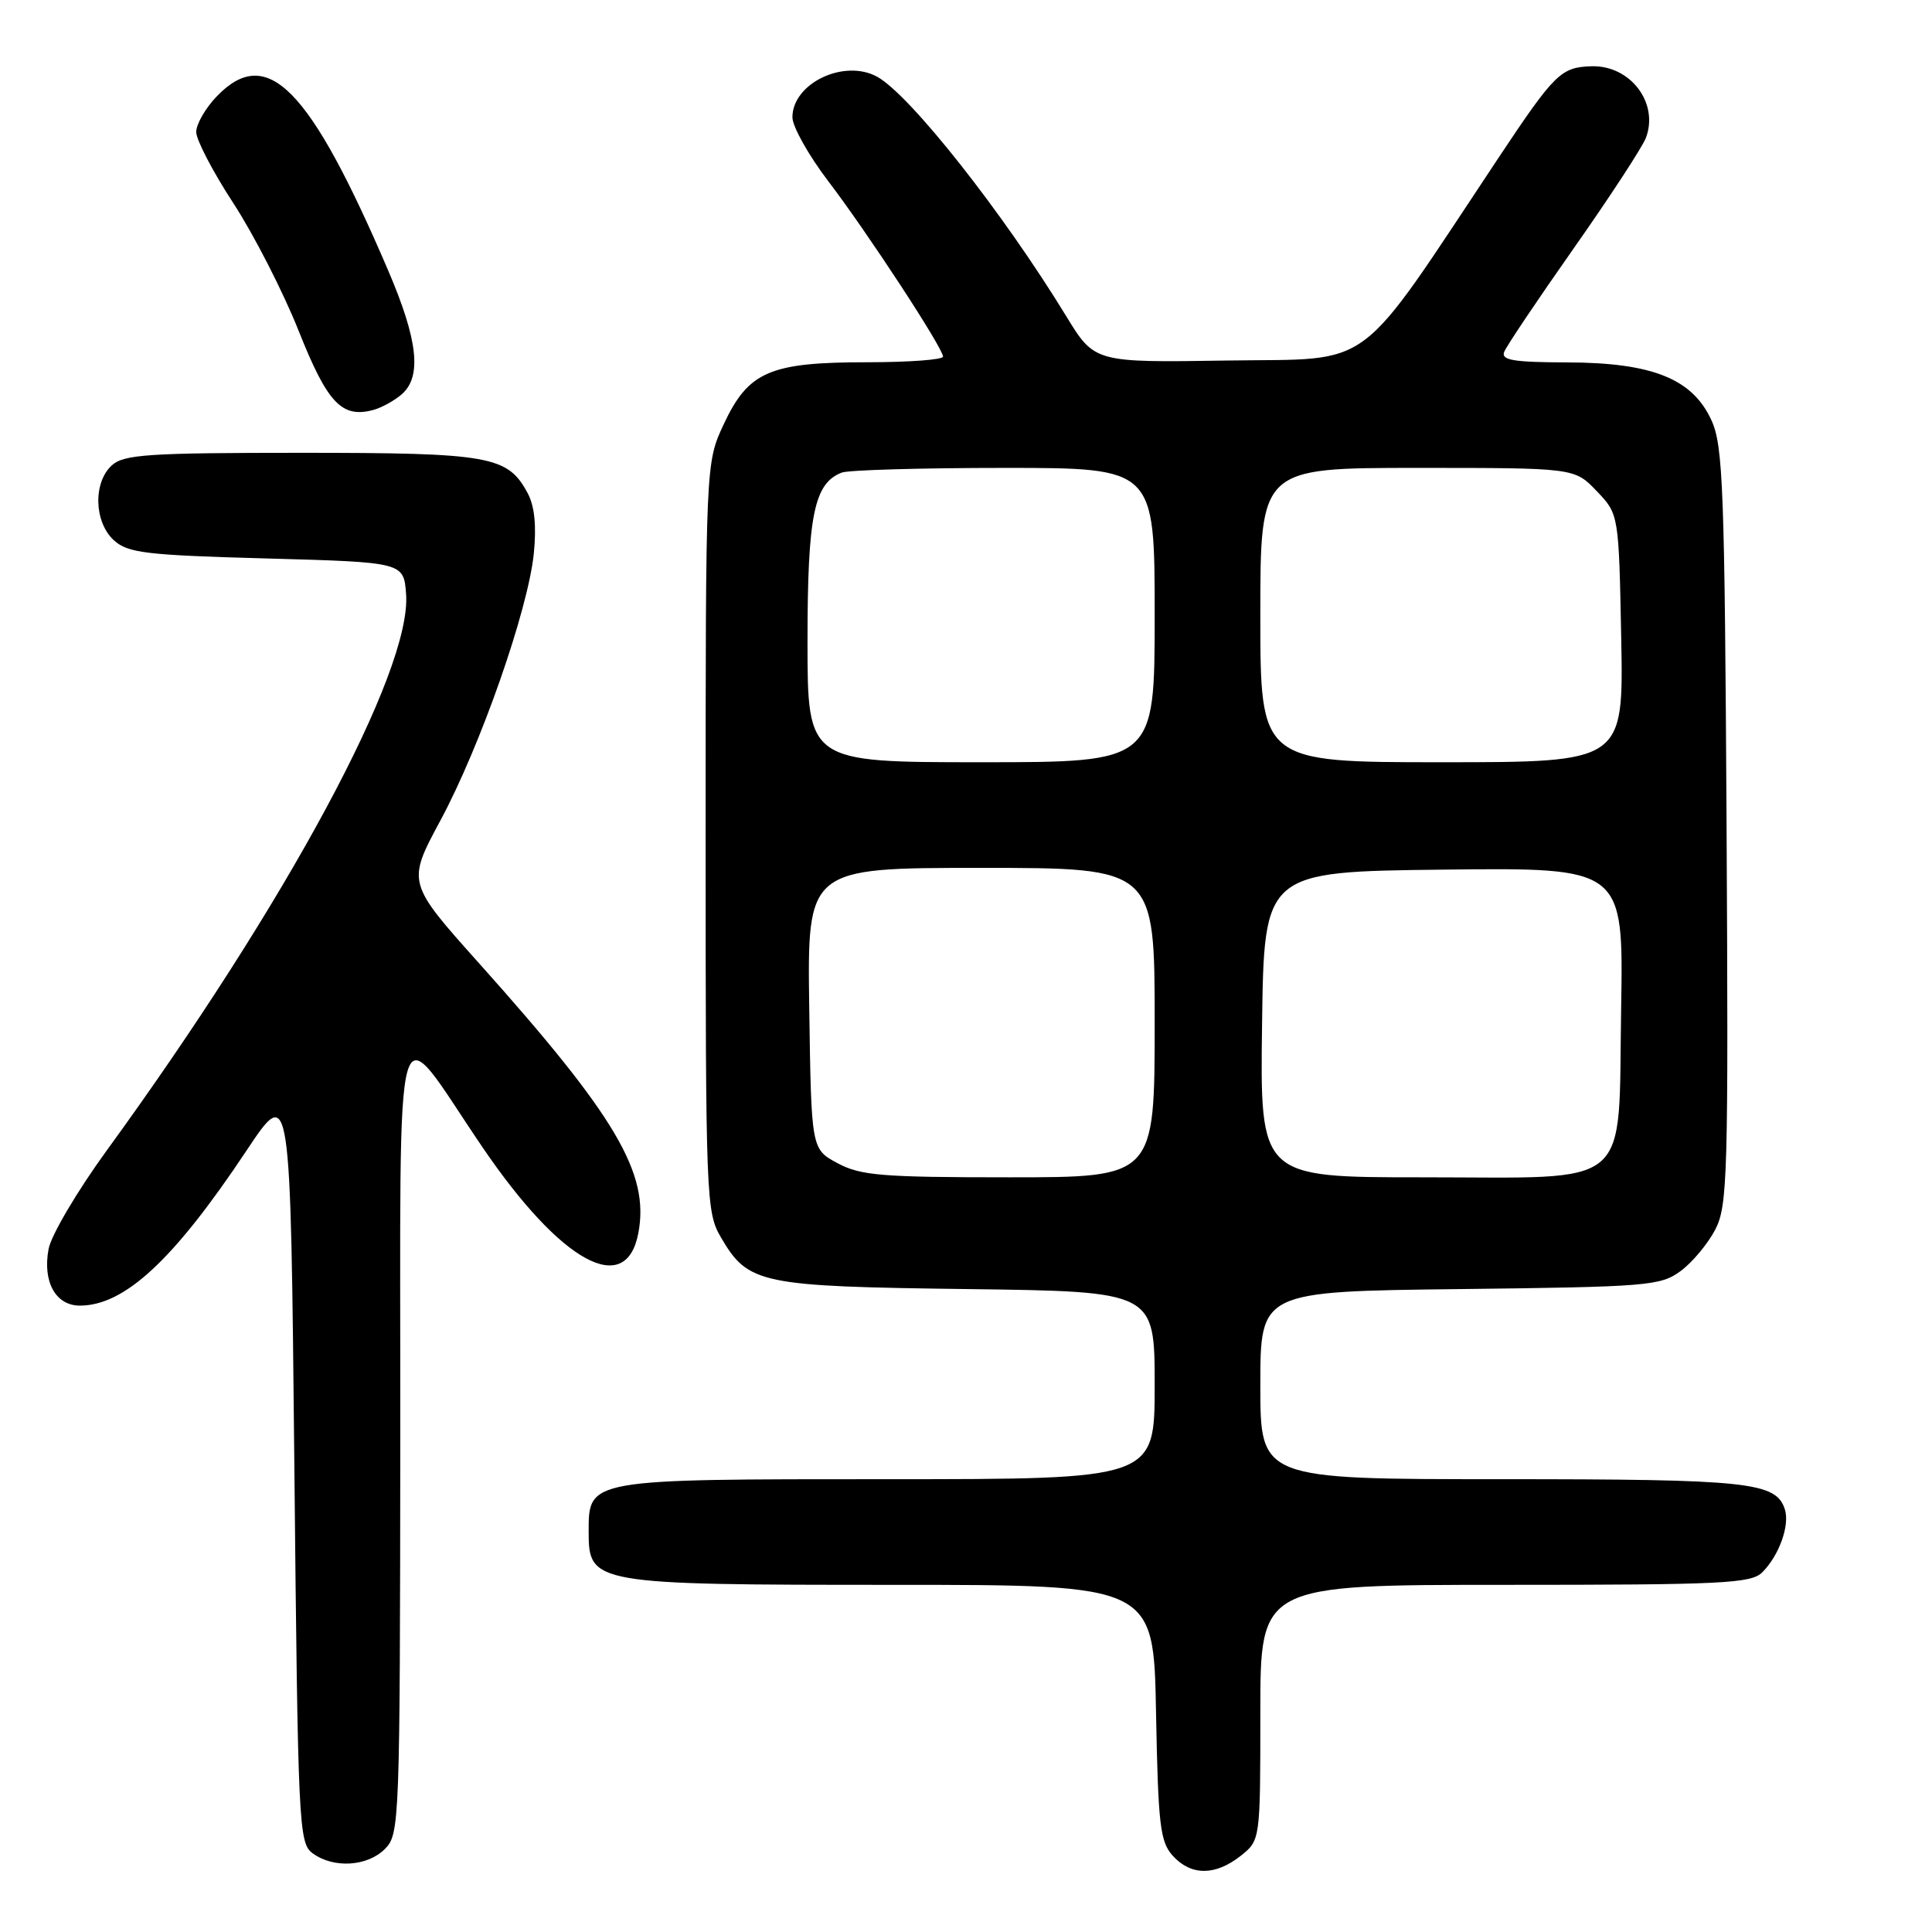 <?xml version="1.0" encoding="UTF-8" standalone="no"?>
<!DOCTYPE svg PUBLIC "-//W3C//DTD SVG 1.1//EN" "http://www.w3.org/Graphics/SVG/1.1/DTD/svg11.dtd" >
<svg xmlns="http://www.w3.org/2000/svg" xmlns:xlink="http://www.w3.org/1999/xlink" version="1.1" viewBox="0 0 256 256">
 <g >
 <path fill="currentColor"
d=" M 164.37 245.93 C 167.00 243.85 167.00 243.85 167.00 226.93 C 167.00 210.00 167.00 210.00 199.43 210.00 C 228.27 210.00 232.04 209.82 233.51 208.34 C 235.74 206.12 237.17 202.12 236.51 200.02 C 235.35 196.38 231.81 196.00 198.95 196.00 C 167.00 196.00 167.00 196.00 167.00 183.56 C 167.00 171.12 167.00 171.12 193.43 170.81 C 218.32 170.52 220.02 170.38 222.68 168.43 C 224.23 167.29 226.30 164.81 227.28 162.93 C 228.92 159.76 229.03 155.77 228.78 109.50 C 228.53 64.81 228.32 59.10 226.79 55.72 C 224.28 50.19 218.97 48.05 207.64 48.02 C 200.56 48.00 198.89 47.73 199.31 46.63 C 199.60 45.88 203.75 39.70 208.53 32.90 C 213.31 26.10 217.61 19.51 218.09 18.27 C 219.84 13.65 216.04 8.64 210.90 8.78 C 206.83 8.90 206.01 9.71 198.58 20.88 C 179.41 49.72 182.41 47.47 162.70 47.77 C 145.04 48.05 145.04 48.05 141.27 41.88 C 132.85 28.10 120.57 12.56 116.23 10.17 C 111.85 7.76 105.00 11.04 105.00 15.54 C 105.00 16.77 107.14 20.58 109.75 24.01 C 114.90 30.76 124.90 46.04 124.96 47.25 C 124.98 47.66 120.46 48.00 114.90 48.00 C 102.01 48.00 99.17 49.22 95.90 56.21 C 93.50 61.34 93.50 61.34 93.50 110.92 C 93.50 159.10 93.56 160.60 95.55 164.00 C 99.15 170.14 100.72 170.46 128.25 170.81 C 153.00 171.13 153.00 171.13 153.00 183.56 C 153.00 196.00 153.00 196.00 117.72 196.00 C 77.70 196.00 78.00 195.95 78.00 203.03 C 78.00 209.88 78.68 210.00 118.38 210.00 C 152.87 210.00 152.87 210.00 153.18 226.90 C 153.46 241.85 153.72 244.04 155.40 245.90 C 157.82 248.56 161.00 248.57 164.37 245.93 Z  M 51.00 245.00 C 52.95 243.05 53.00 241.64 53.04 190.25 C 53.08 130.13 51.88 134.31 63.99 152.10 C 74.36 167.32 82.97 172.03 84.59 163.36 C 86.07 155.46 81.63 147.93 63.56 127.73 C 53.92 116.96 53.92 116.96 58.35 108.73 C 63.67 98.84 69.95 80.90 70.73 73.37 C 71.10 69.71 70.84 67.07 69.93 65.37 C 67.28 60.41 64.99 60.00 39.88 60.00 C 19.67 60.00 16.42 60.22 14.83 61.65 C 12.31 63.93 12.46 69.20 15.10 71.60 C 16.96 73.28 19.34 73.56 35.35 74.00 C 53.50 74.50 53.50 74.50 53.81 78.74 C 54.54 88.93 38.03 119.61 14.13 152.46 C 10.24 157.81 6.78 163.67 6.44 165.49 C 5.62 169.83 7.37 173.00 10.58 173.00 C 16.52 173.00 23.04 166.93 32.67 152.45 C 38.50 143.70 38.50 143.70 39.00 193.93 C 39.48 242.19 39.58 244.22 41.44 245.58 C 44.21 247.60 48.67 247.33 51.00 245.00 Z  M 53.25 52.23 C 55.91 49.89 55.38 45.06 51.47 35.92 C 41.02 11.53 35.39 5.81 28.69 12.80 C 27.21 14.35 26.00 16.46 26.00 17.50 C 26.00 18.53 28.22 22.79 30.93 26.94 C 33.64 31.10 37.53 38.70 39.57 43.83 C 43.39 53.44 45.30 55.46 49.50 54.31 C 50.60 54.01 52.29 53.07 53.25 52.23 Z  M 110.98 154.13 C 107.50 152.26 107.50 152.26 107.23 133.63 C 106.96 115.00 106.96 115.00 129.98 115.00 C 153.00 115.00 153.00 115.00 153.00 135.50 C 153.00 156.00 153.00 156.00 133.73 156.00 C 116.83 156.00 114.04 155.77 110.98 154.13 Z  M 167.23 135.75 C 167.50 115.50 167.50 115.50 191.31 115.23 C 215.12 114.96 215.12 114.96 214.81 133.57 C 214.40 157.97 216.73 156.00 188.37 156.00 C 166.96 156.00 166.96 156.00 167.23 135.75 Z  M 107.00 84.95 C 107.00 68.28 107.87 64.03 111.54 62.62 C 112.44 62.28 122.13 62.00 133.08 62.00 C 153.00 62.00 153.00 62.00 153.00 81.50 C 153.00 101.00 153.00 101.00 130.00 101.00 C 107.00 101.00 107.00 101.00 107.00 84.95 Z  M 167.00 81.50 C 167.00 62.00 167.00 62.00 187.81 62.00 C 208.63 62.00 208.63 62.00 211.56 65.06 C 214.50 68.13 214.50 68.13 214.82 84.56 C 215.13 101.00 215.13 101.00 191.07 101.00 C 167.00 101.00 167.00 101.00 167.00 81.50 Z "/>
</g>
</svg>